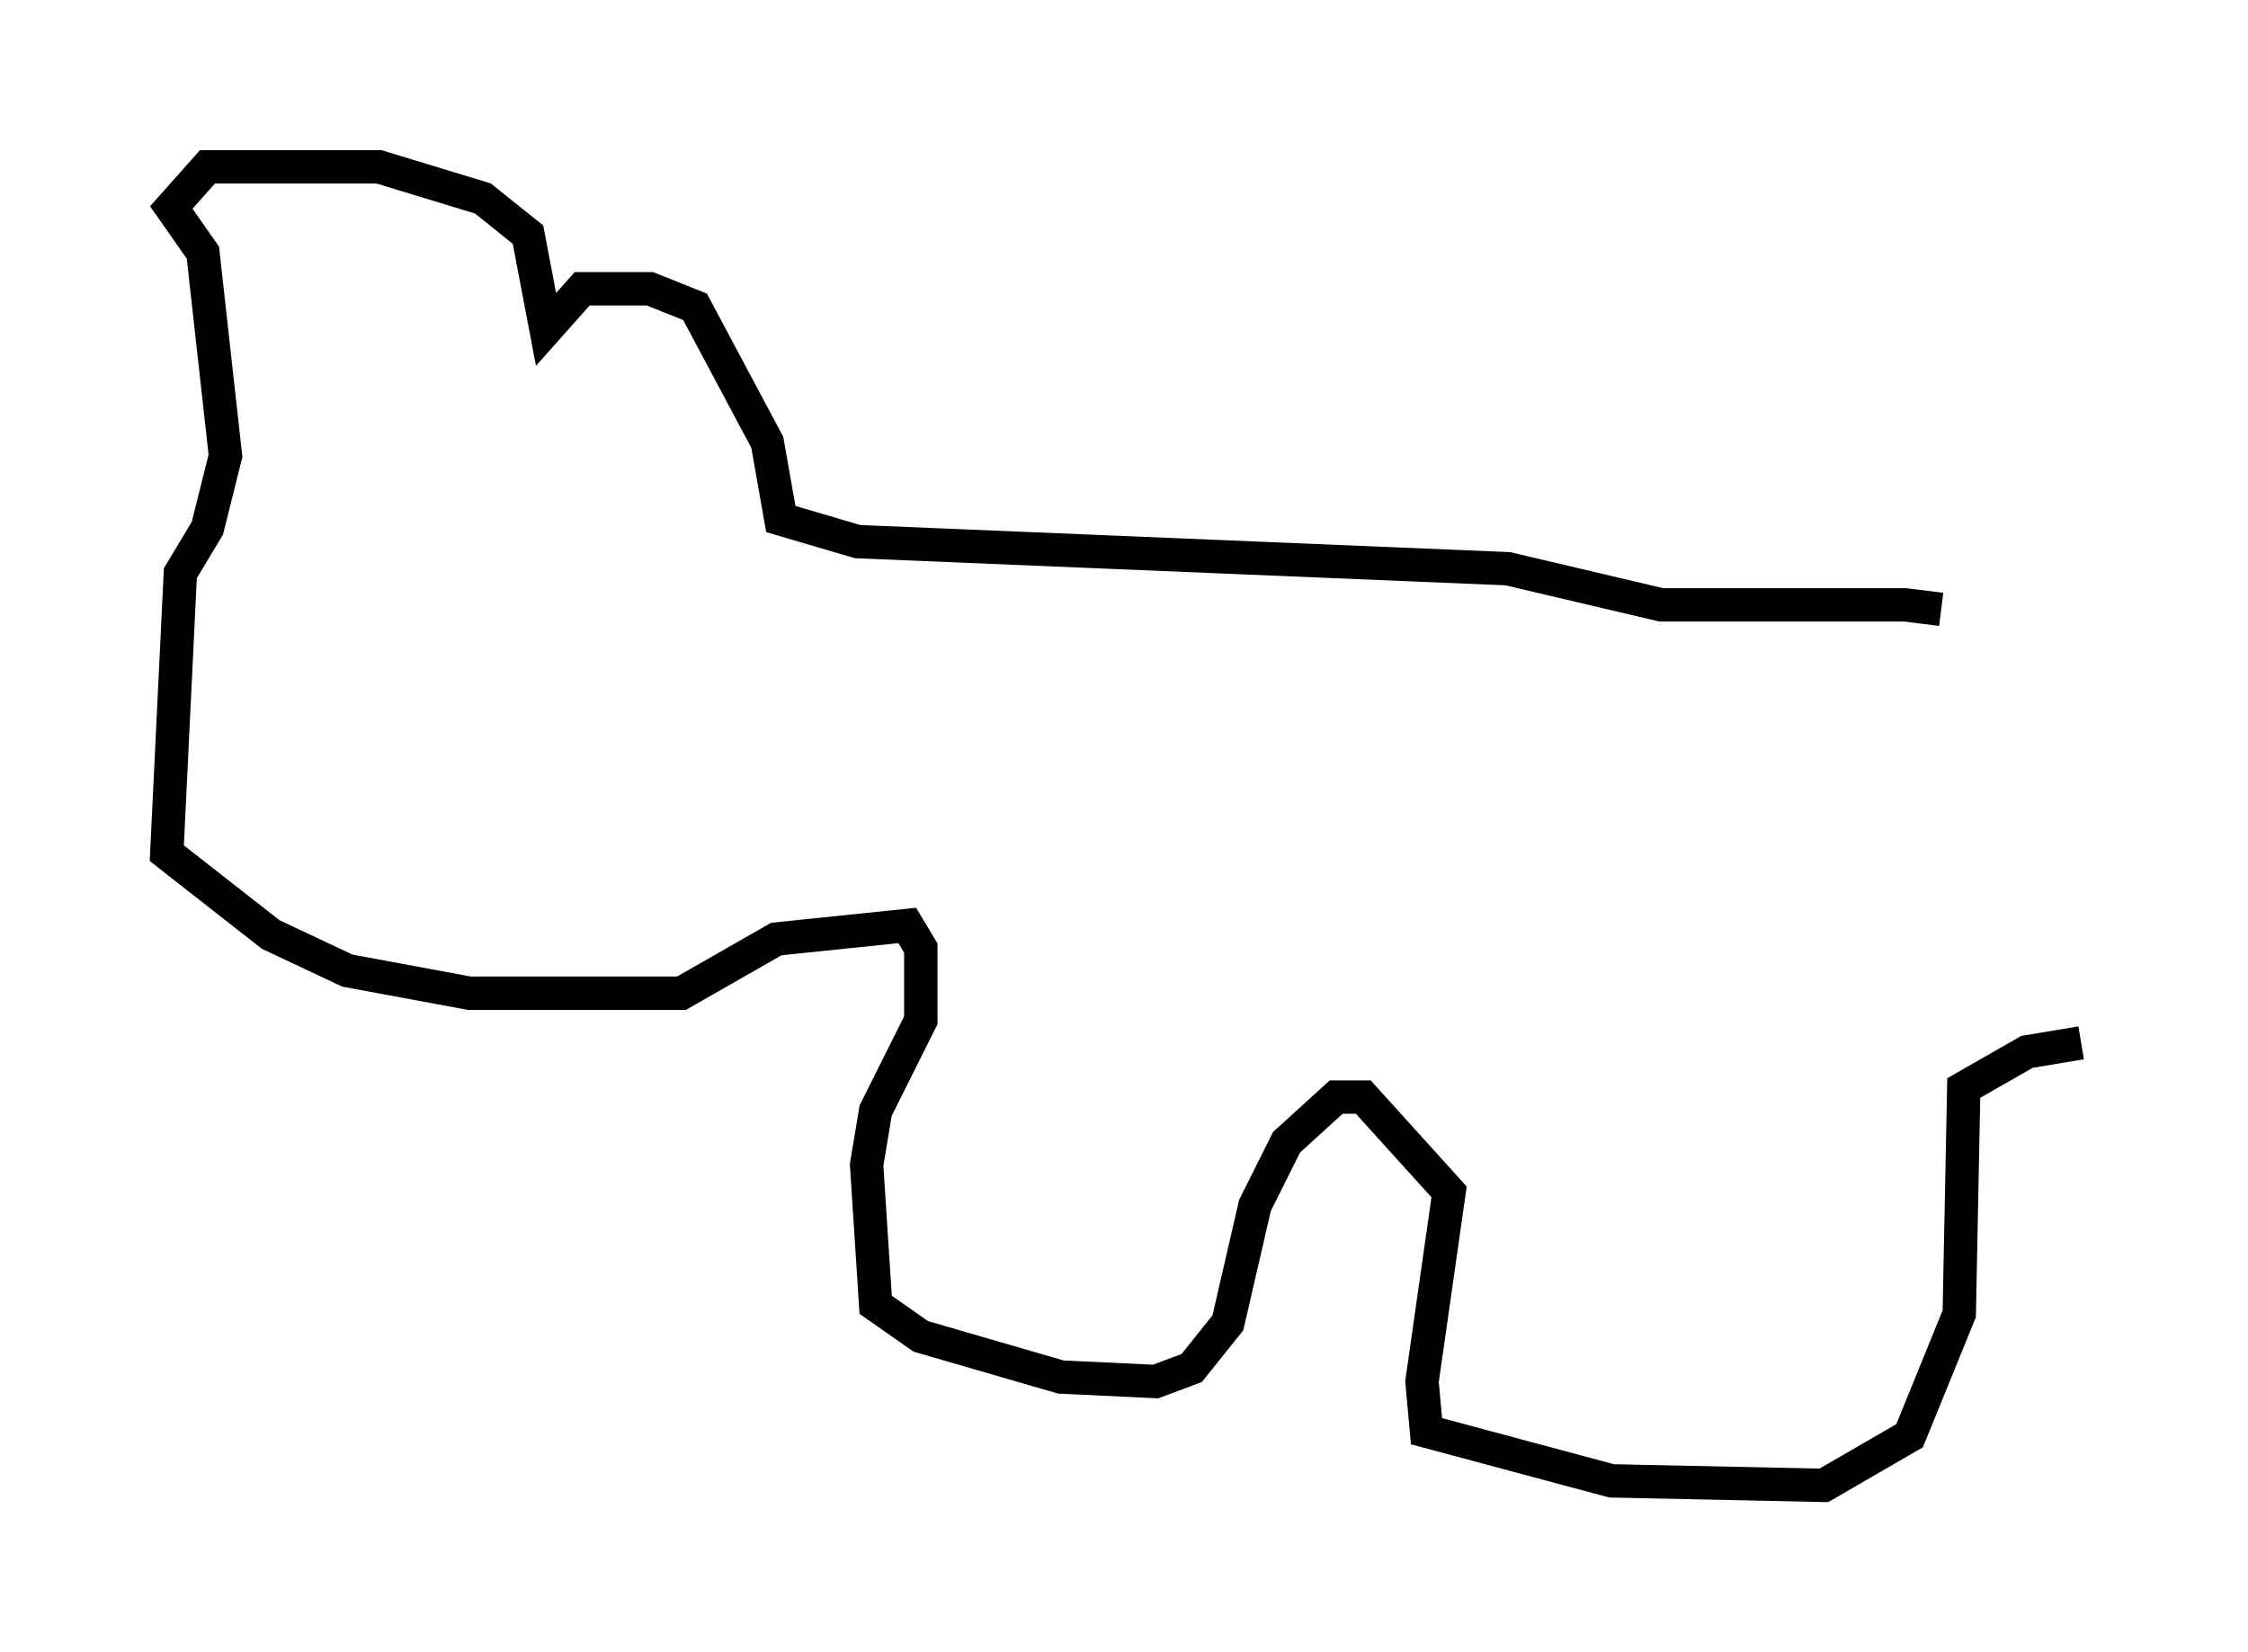 <?xml version="1.0" encoding="utf-8" ?>
<svg baseProfile="full" height="49.512" version="1.1" width="67.374" xmlns="http://www.w3.org/2000/svg" xmlns:ev="http://www.w3.org/2001/xml-events" xmlns:xlink="http://www.w3.org/1999/xlink"><defs /><rect fill="white" height="49.512" width="67.374" x="0" y="0" /><path d="M56.42, 19.208 m1.759, -0.947 l-1.083, -0.135 -7.307, 0.0 l-4.601, -1.083 -19.486, -0.812 l-2.3, -0.677 -0.406, -2.3 l-2.165, -4.059 -1.353, -0.541 l-2.03, 0.0 -1.083, 1.218 l-0.541, -2.842 -1.353, -1.083 l-3.112, -0.947 -5.142, 0.0 l-1.083, 1.218 0.947, 1.353 l0.677, 6.089 -0.541, 2.165 l-0.812, 1.353 -0.406, 8.39 l3.112, 2.436 2.3, 1.083 l3.654, 0.677 6.36, 0.0 l2.842, -1.624 3.924, -0.406 l0.406, 0.677 0.0, 2.165 l-1.353, 2.706 -0.271, 1.624 l0.271, 4.195 1.353, 0.947 l4.195, 1.218 2.842, 0.135 l1.083, -0.406 1.083, -1.353 l0.812, -3.518 0.947, -1.894 l1.488, -1.353 0.812, 0.0 l2.571, 2.842 -0.812, 5.683 l0.135, 1.488 5.548, 1.488 l6.36, 0.135 2.571, -1.488 l1.488, -3.654 0.135, -6.766 l1.894, -1.083 1.624, -0.271 " fill="none" stroke="black" stroke-width="1" /></svg>